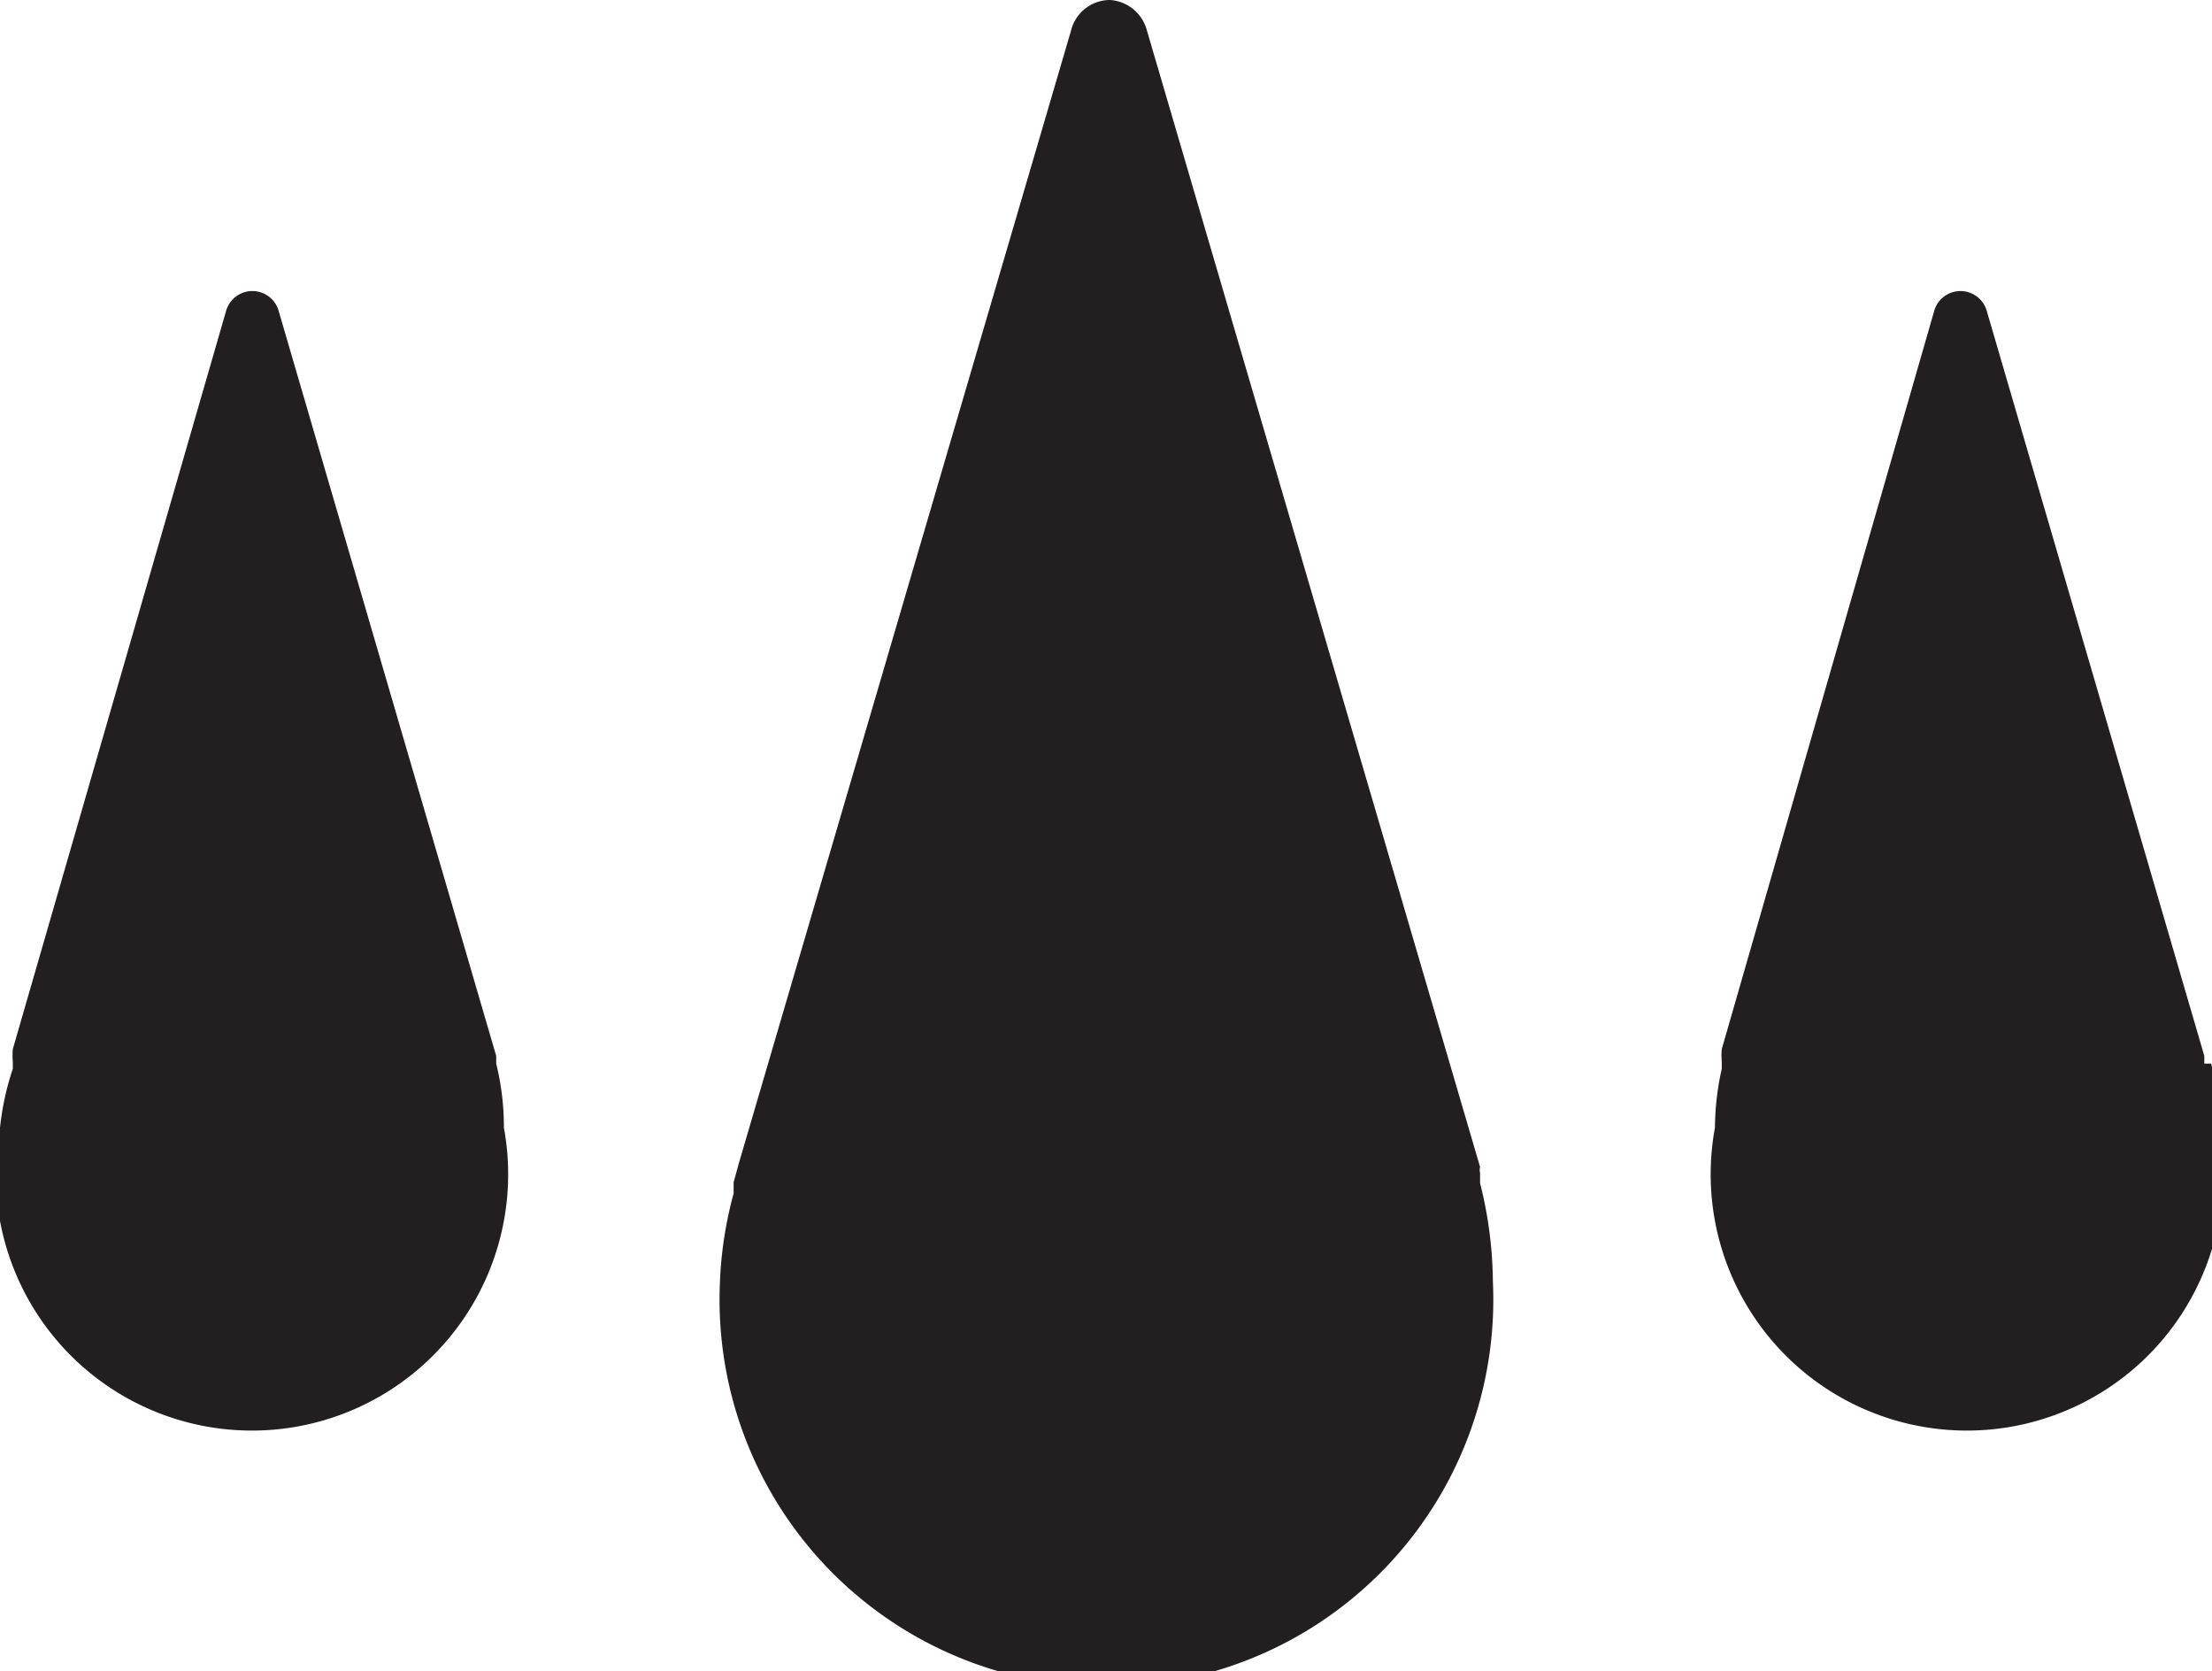 <svg xmlns="http://www.w3.org/2000/svg" viewBox="0 0 25.9 19.56"><defs><style>.cls-1{fill:#231f20;}</style></defs><title>WoundsAsset 1</title><g id="Layer_2" data-name="Layer 2"><g id="Layer_1-2" data-name="Layer 1"><path class="cls-1" d="M17.33,13.88h0l0-.15a.14.14,0,0,1,0-.07L13.43.36h0A.48.48,0,0,0,13,0a.47.47,0,0,0-.46.36h0L8.65,13.62l-.06.22,0,.13h0A4.59,4.59,0,0,0,8.43,15a4.53,4.53,0,1,0,9.05,0,4.83,4.83,0,0,0-.15-1.15"/><path class="cls-1" d="M5.81,12.45h0l0-.09a.09.09,0,0,1,0,0L3.26,3.63h0a.32.32,0,0,0-.61,0h0L.15,12.28a.83.83,0,0,0,0,.15l0,.08h0A3.25,3.25,0,0,0,0,13.2a3,3,0,1,0,5.9,0,3.08,3.08,0,0,0-.09-.75"/><path class="cls-1" d="M25.81,12.45h0l0-.09a.09.09,0,0,1,0,0L23.26,3.63h0a.32.32,0,0,0-.61,0h0l-2.49,8.65a.83.83,0,0,0,0,.15l0,.08h0a3.25,3.25,0,0,0-.08.69,3,3,0,1,0,5.9,0,3.08,3.08,0,0,0-.09-.75"/></g></g></svg>